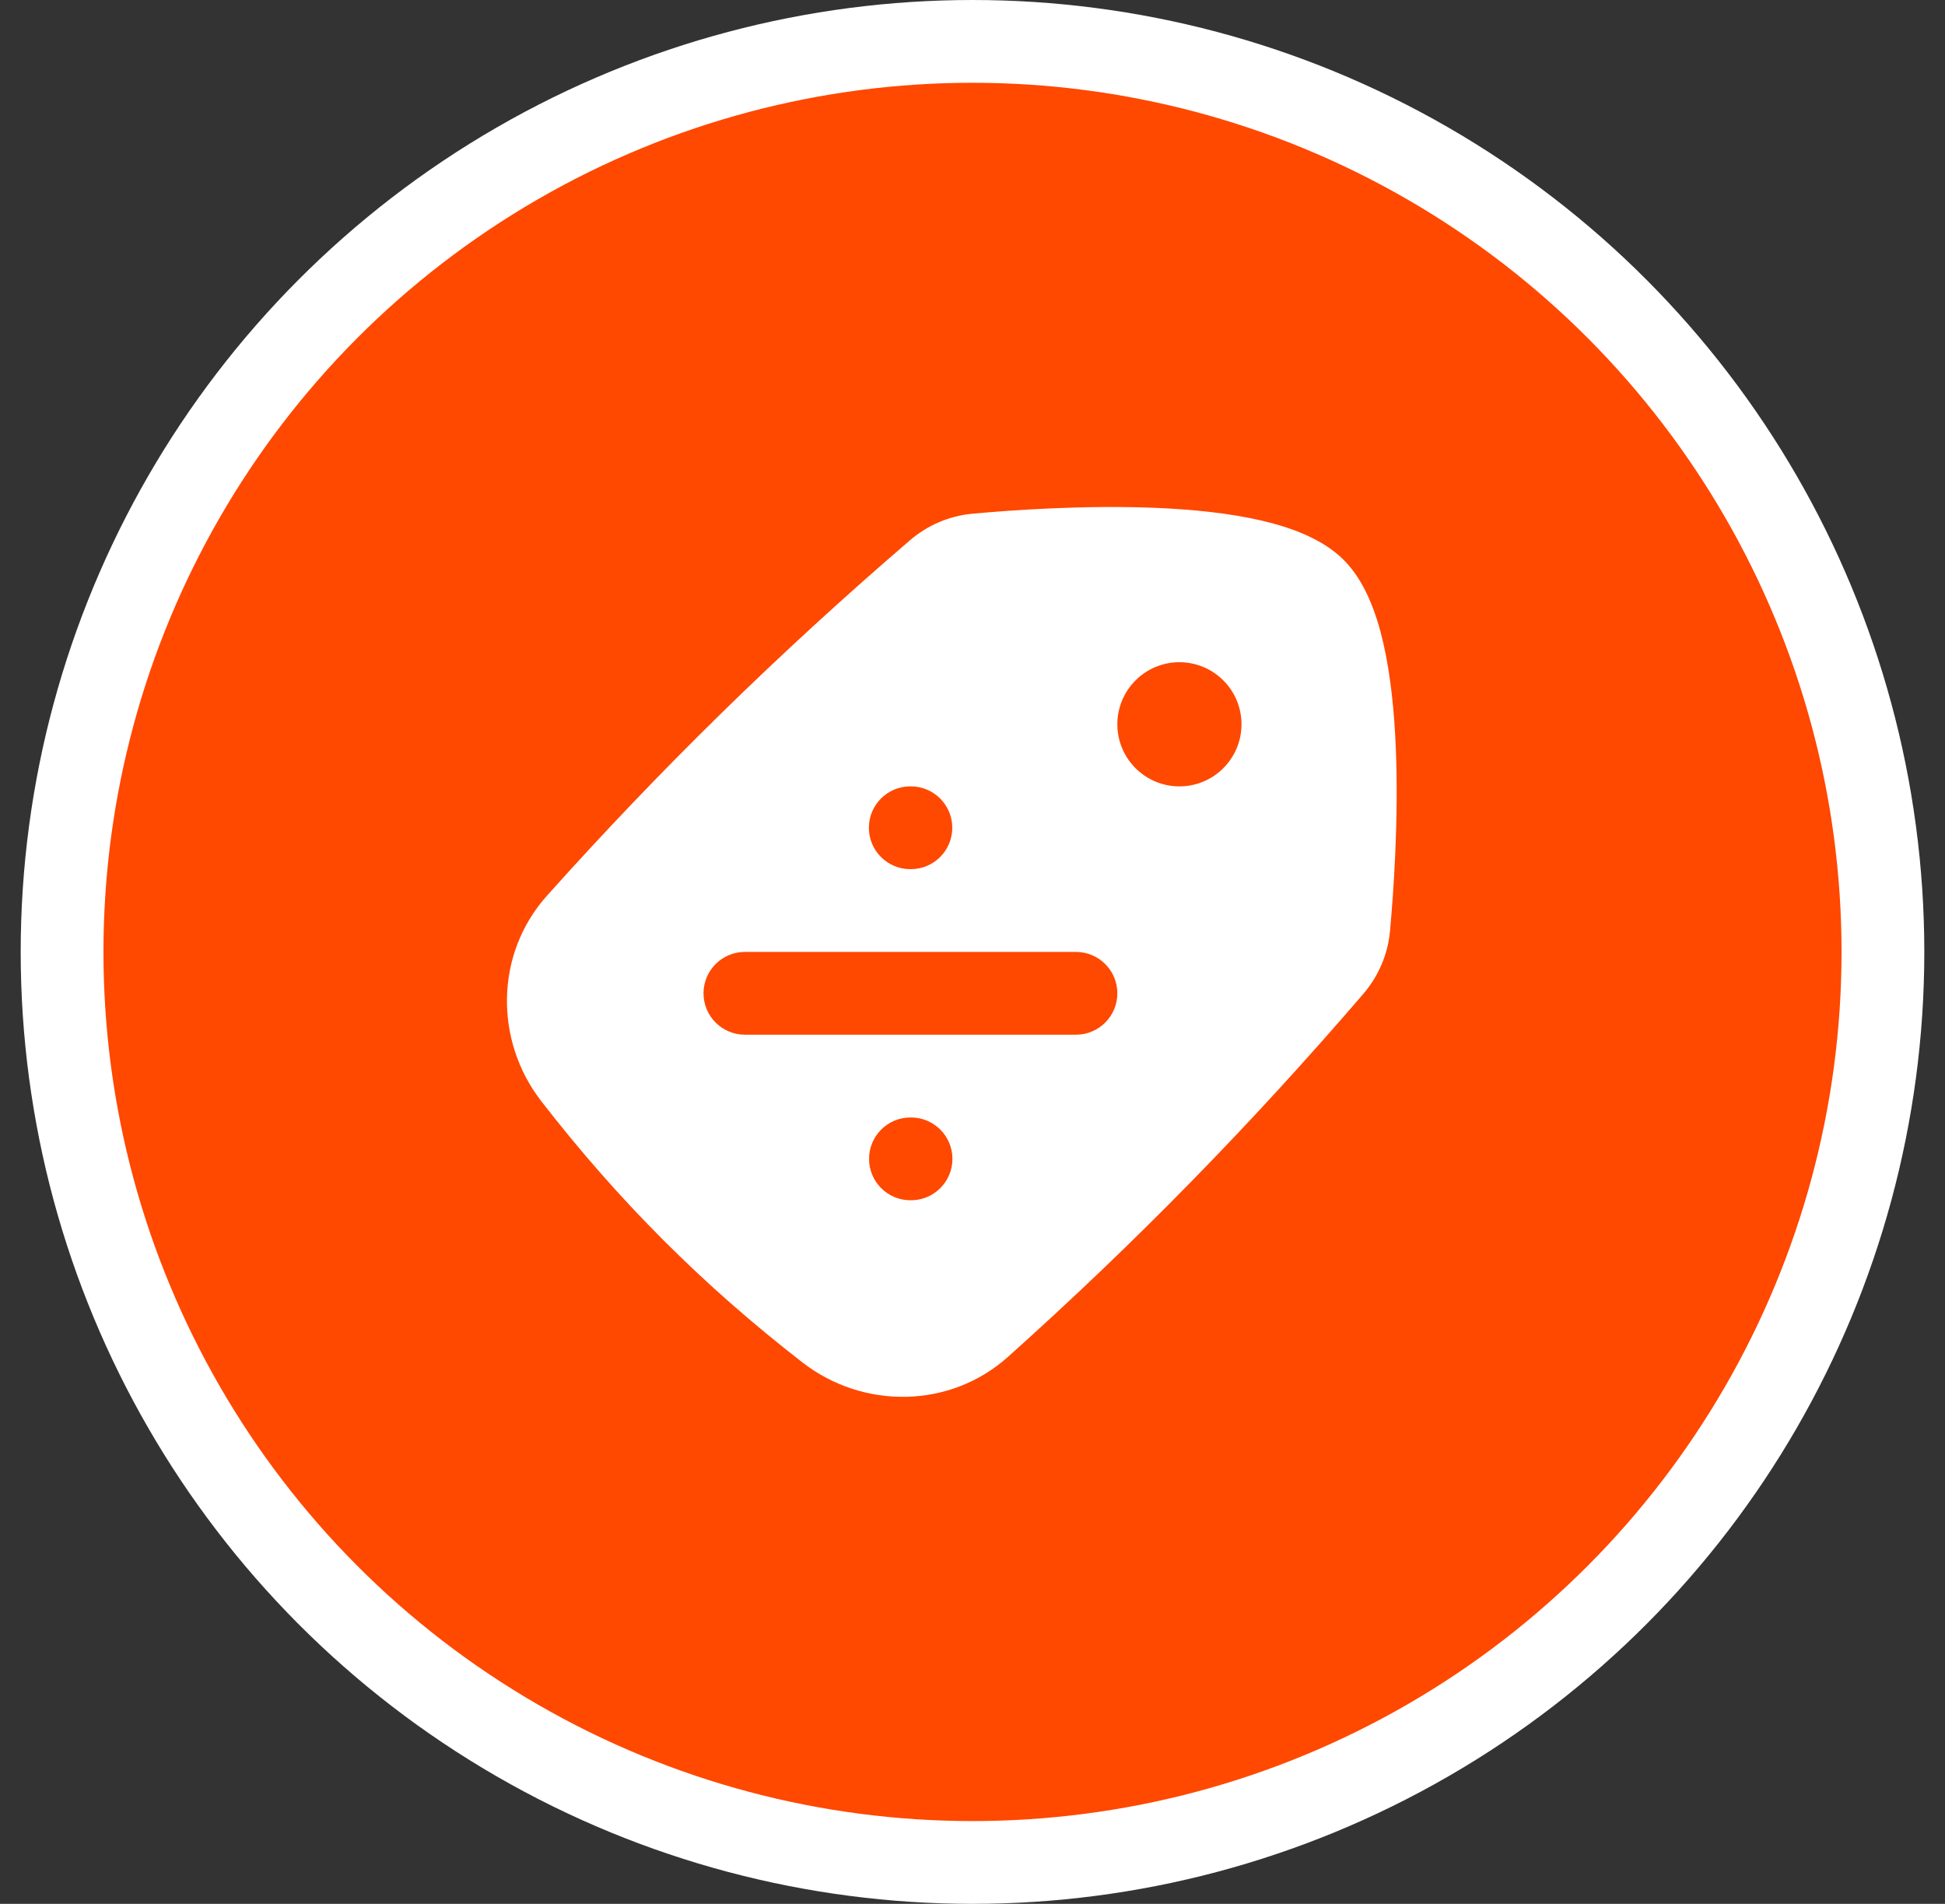 <svg width="47" height="46" viewBox="0 0 47 46" fill="none" xmlns="http://www.w3.org/2000/svg">
<rect x="0" y="0" width="47" height="46" fill="#333333" stroke="none"/>
<circle cx="23.5" cy="23" r="22" fill="#FF4800" stroke="white" stroke-width="2"/>
<path fill-rule="evenodd" clip-rule="evenodd" d="M32.471 13.529C31.966 13.025 31.208 12.744 30.459 12.572C29.686 12.395 28.801 12.307 27.931 12.271C26.188 12.199 24.408 12.328 23.498 12.412C22.93 12.464 22.405 12.696 21.983 13.059C18.831 15.769 15.961 18.577 13.215 21.644C11.959 23.047 11.946 25.142 13.077 26.603C14.943 29.012 16.987 31.057 19.397 32.923C20.858 34.054 22.953 34.041 24.356 32.785C27.423 30.039 30.231 27.169 32.941 24.017C33.303 23.595 33.536 23.07 33.588 22.502C33.672 21.592 33.801 19.812 33.729 18.069C33.693 17.199 33.605 16.314 33.428 15.54C33.256 14.792 32.975 14.034 32.471 13.529ZM21.996 19C21.444 19 20.996 19.448 20.996 20C20.996 20.552 21.444 21 21.996 21H22.011C22.563 21 23.011 20.552 23.011 20C23.011 19.448 22.563 19 22.011 19H21.996ZM22 27C21.448 27 21 27.448 21 28C21 28.552 21.448 29 22 29H22.015C22.567 29 23.015 28.552 23.015 28C23.015 27.448 22.567 27 22.015 27H22ZM17 24C17 23.448 17.448 23 18 23H26C26.552 23 27 23.448 27 24C27 24.552 26.552 25 26 25H18C17.448 25 17 24.552 17 24ZM28.5 16C29.328 16 30 16.672 30 17.5C30 18.328 29.328 19 28.5 19C27.672 19 27 18.328 27 17.5C27 16.672 27.672 16 28.5 16Z" fill="white"/>
</svg>
